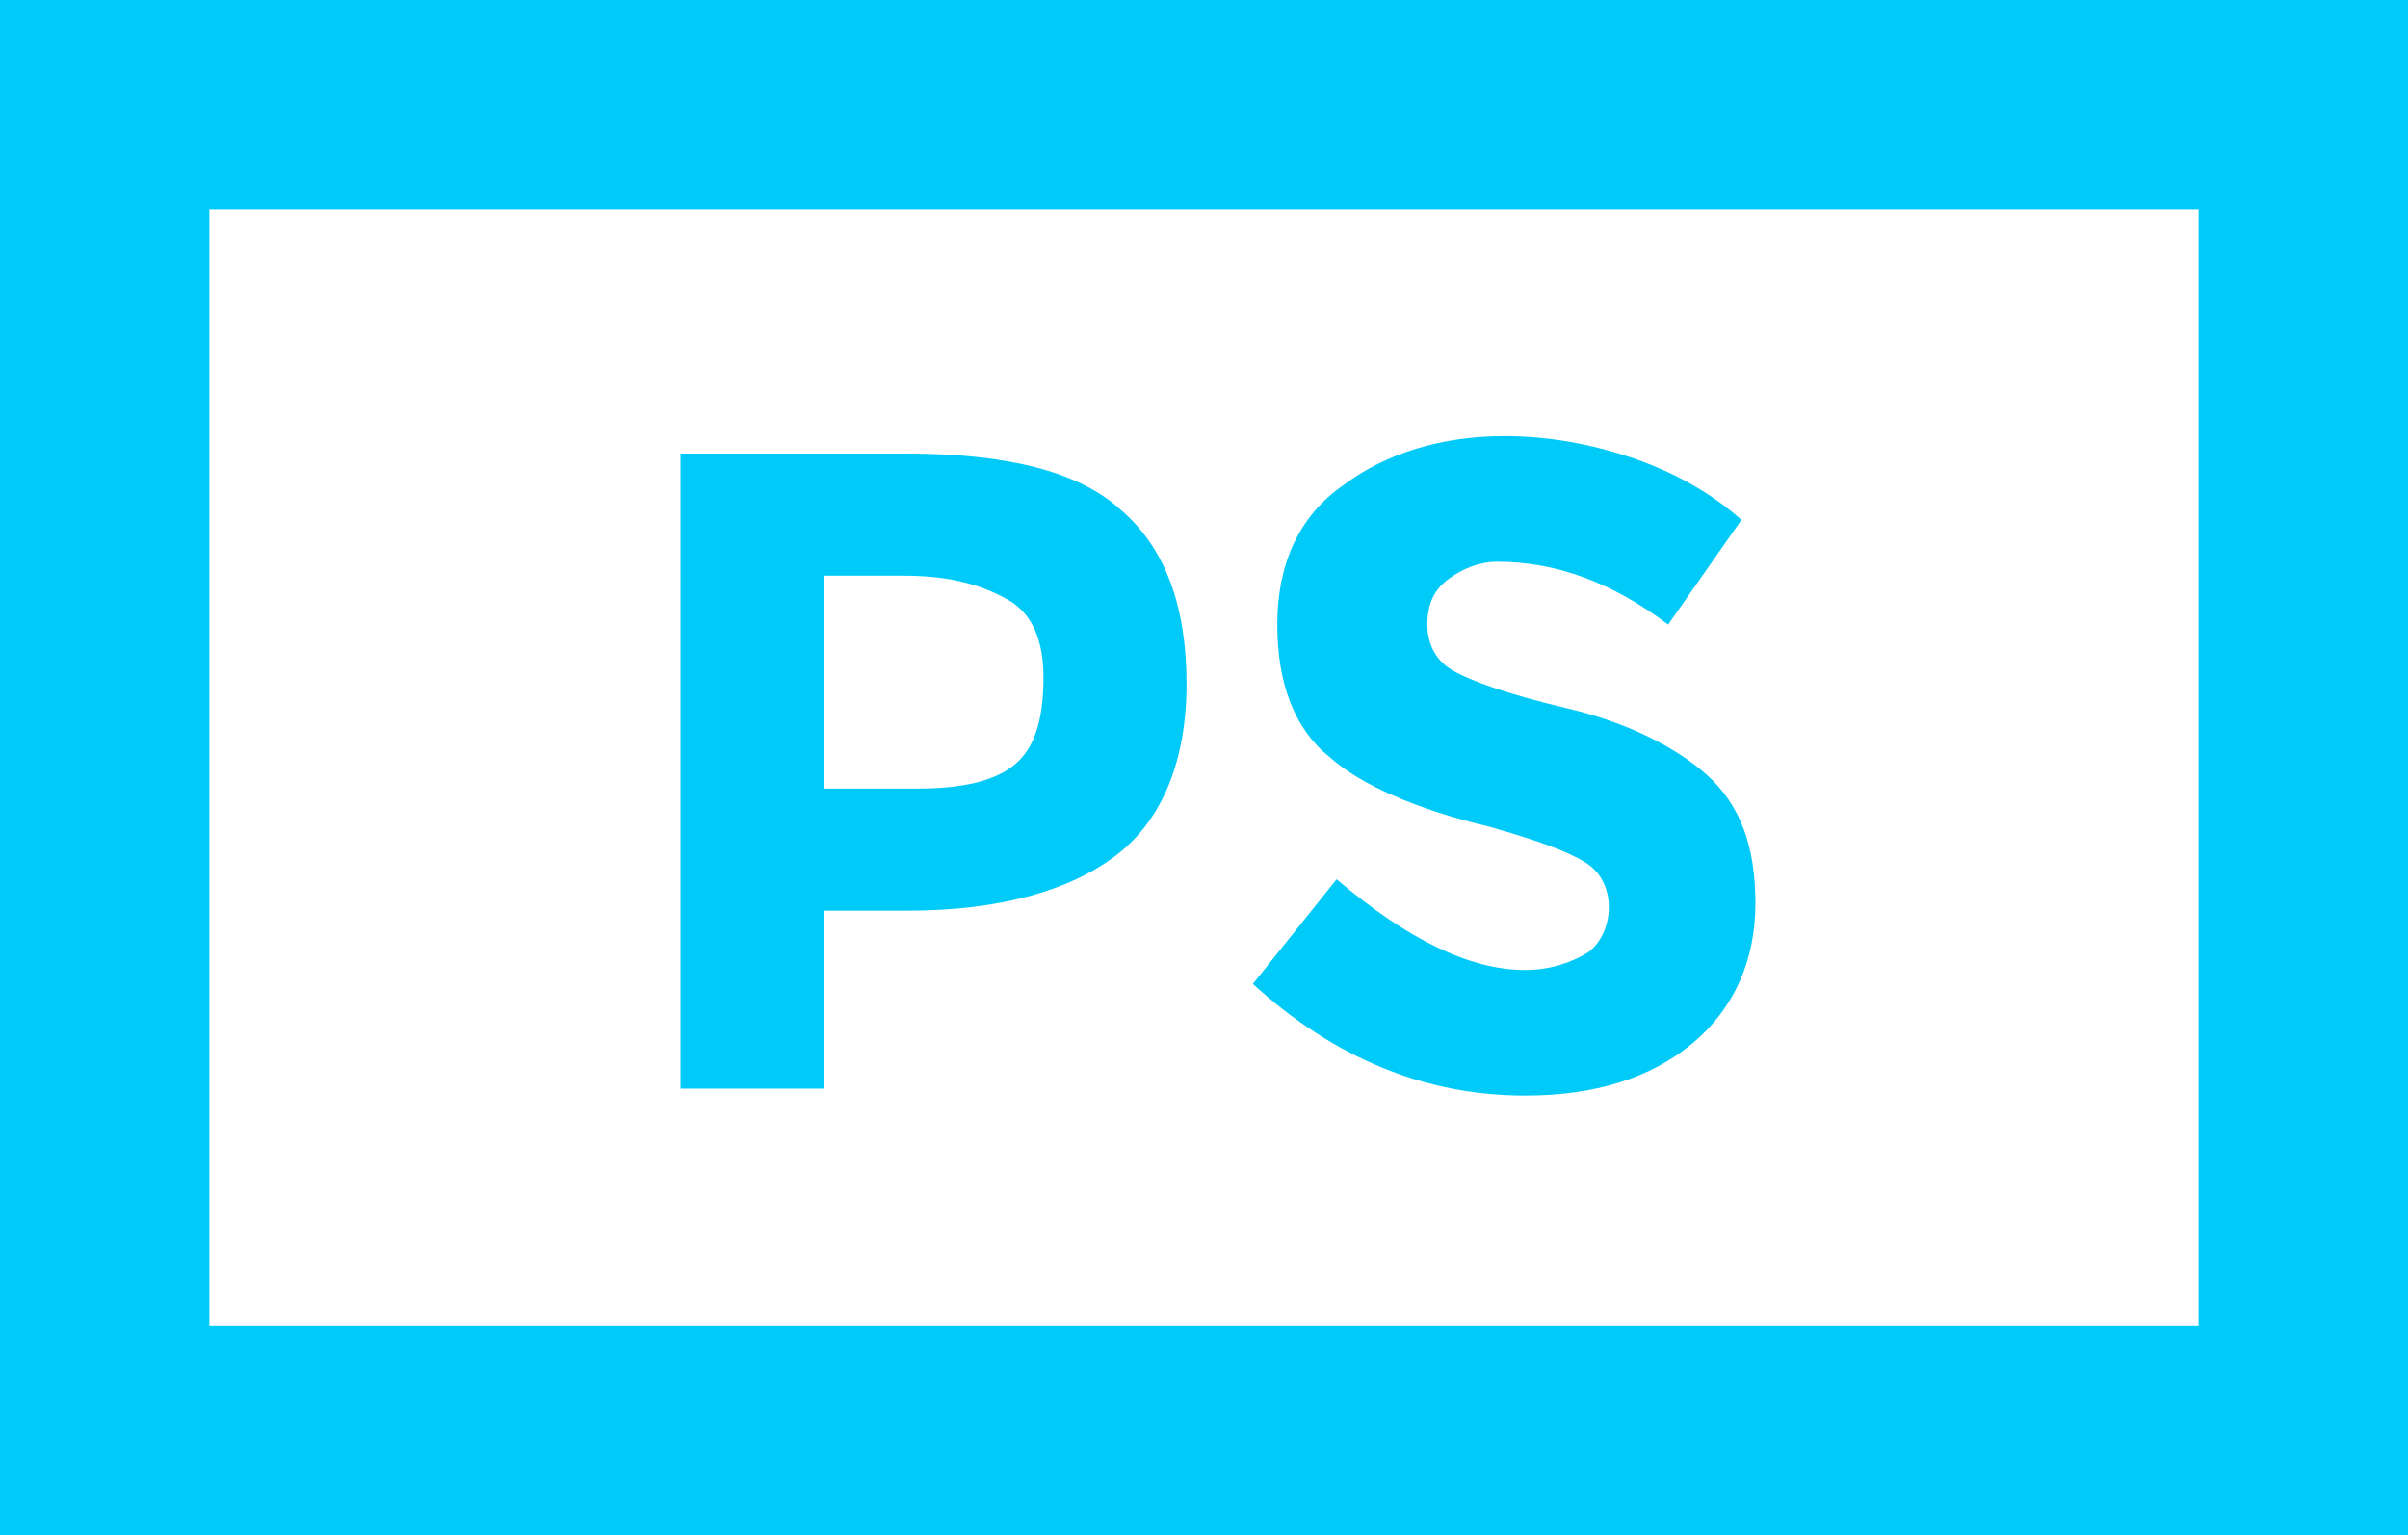 <?xml version="1.0" encoding="utf-8"?>
<!-- Generator: Adobe Illustrator 22.1.0, SVG Export Plug-In . SVG Version: 6.00 Build 0)  -->
<svg version="1.1" id="Layer_1" xmlns="http://www.w3.org/2000/svg" xmlns:xlink="http://www.w3.org/1999/xlink" x="0px" y="0px"
	 viewBox="0 0 69 44" style="enable-background:new 0 0 69 44;" xml:space="preserve">
<style type="text/css">
	.st0{fill:#00CAF8;}
</style>
<path class="st0" d="M63,6v32H6V6H63 M69,0H0v44h69V0L69,0z"/>
<g>
	<path class="st0" d="M32.1,14.6c1.3,1.1,1.9,2.8,1.9,5s-0.7,3.9-2,4.9c-1.3,1-3.3,1.6-6,1.6h-2.4v5.1h-4.1V13H26
		C28.8,13,30.9,13.5,32.1,14.6z M29.2,21.8c0.5-0.5,0.7-1.3,0.7-2.4c0-1-0.3-1.8-1-2.2s-1.6-0.7-3-0.7h-2.3v6.1h2.7
		C27.8,22.6,28.7,22.3,29.2,21.8z"/>
	<path class="st0" d="M41.5,16.6c-0.4,0.3-0.6,0.7-0.6,1.3c0,0.5,0.2,1,0.7,1.3c0.5,0.3,1.6,0.7,3.3,1.1c1.7,0.4,3.1,1.1,4,1.9
		c1,0.9,1.4,2.1,1.4,3.7c0,1.6-0.6,3-1.8,4c-1.2,1-2.8,1.5-4.8,1.5c-2.9,0-5.5-1.1-7.8-3.2l2.4-3c2,1.7,3.8,2.6,5.4,2.6
		c0.7,0,1.3-0.2,1.8-0.5c0.4-0.3,0.6-0.8,0.6-1.3c0-0.5-0.2-1-0.7-1.3c-0.5-0.3-1.3-0.6-2.7-1c-2.1-0.5-3.7-1.2-4.6-2
		c-1-0.8-1.5-2.1-1.5-3.8s0.6-3.1,1.9-4c1.2-0.9,2.8-1.4,4.6-1.4c1.2,0,2.4,0.2,3.6,0.6c1.2,0.4,2.3,1,3.2,1.8l-2.1,3
		c-1.6-1.2-3.2-1.8-4.9-1.8C42.4,16.1,41.9,16.3,41.5,16.6z"/>
</g>
</svg>

